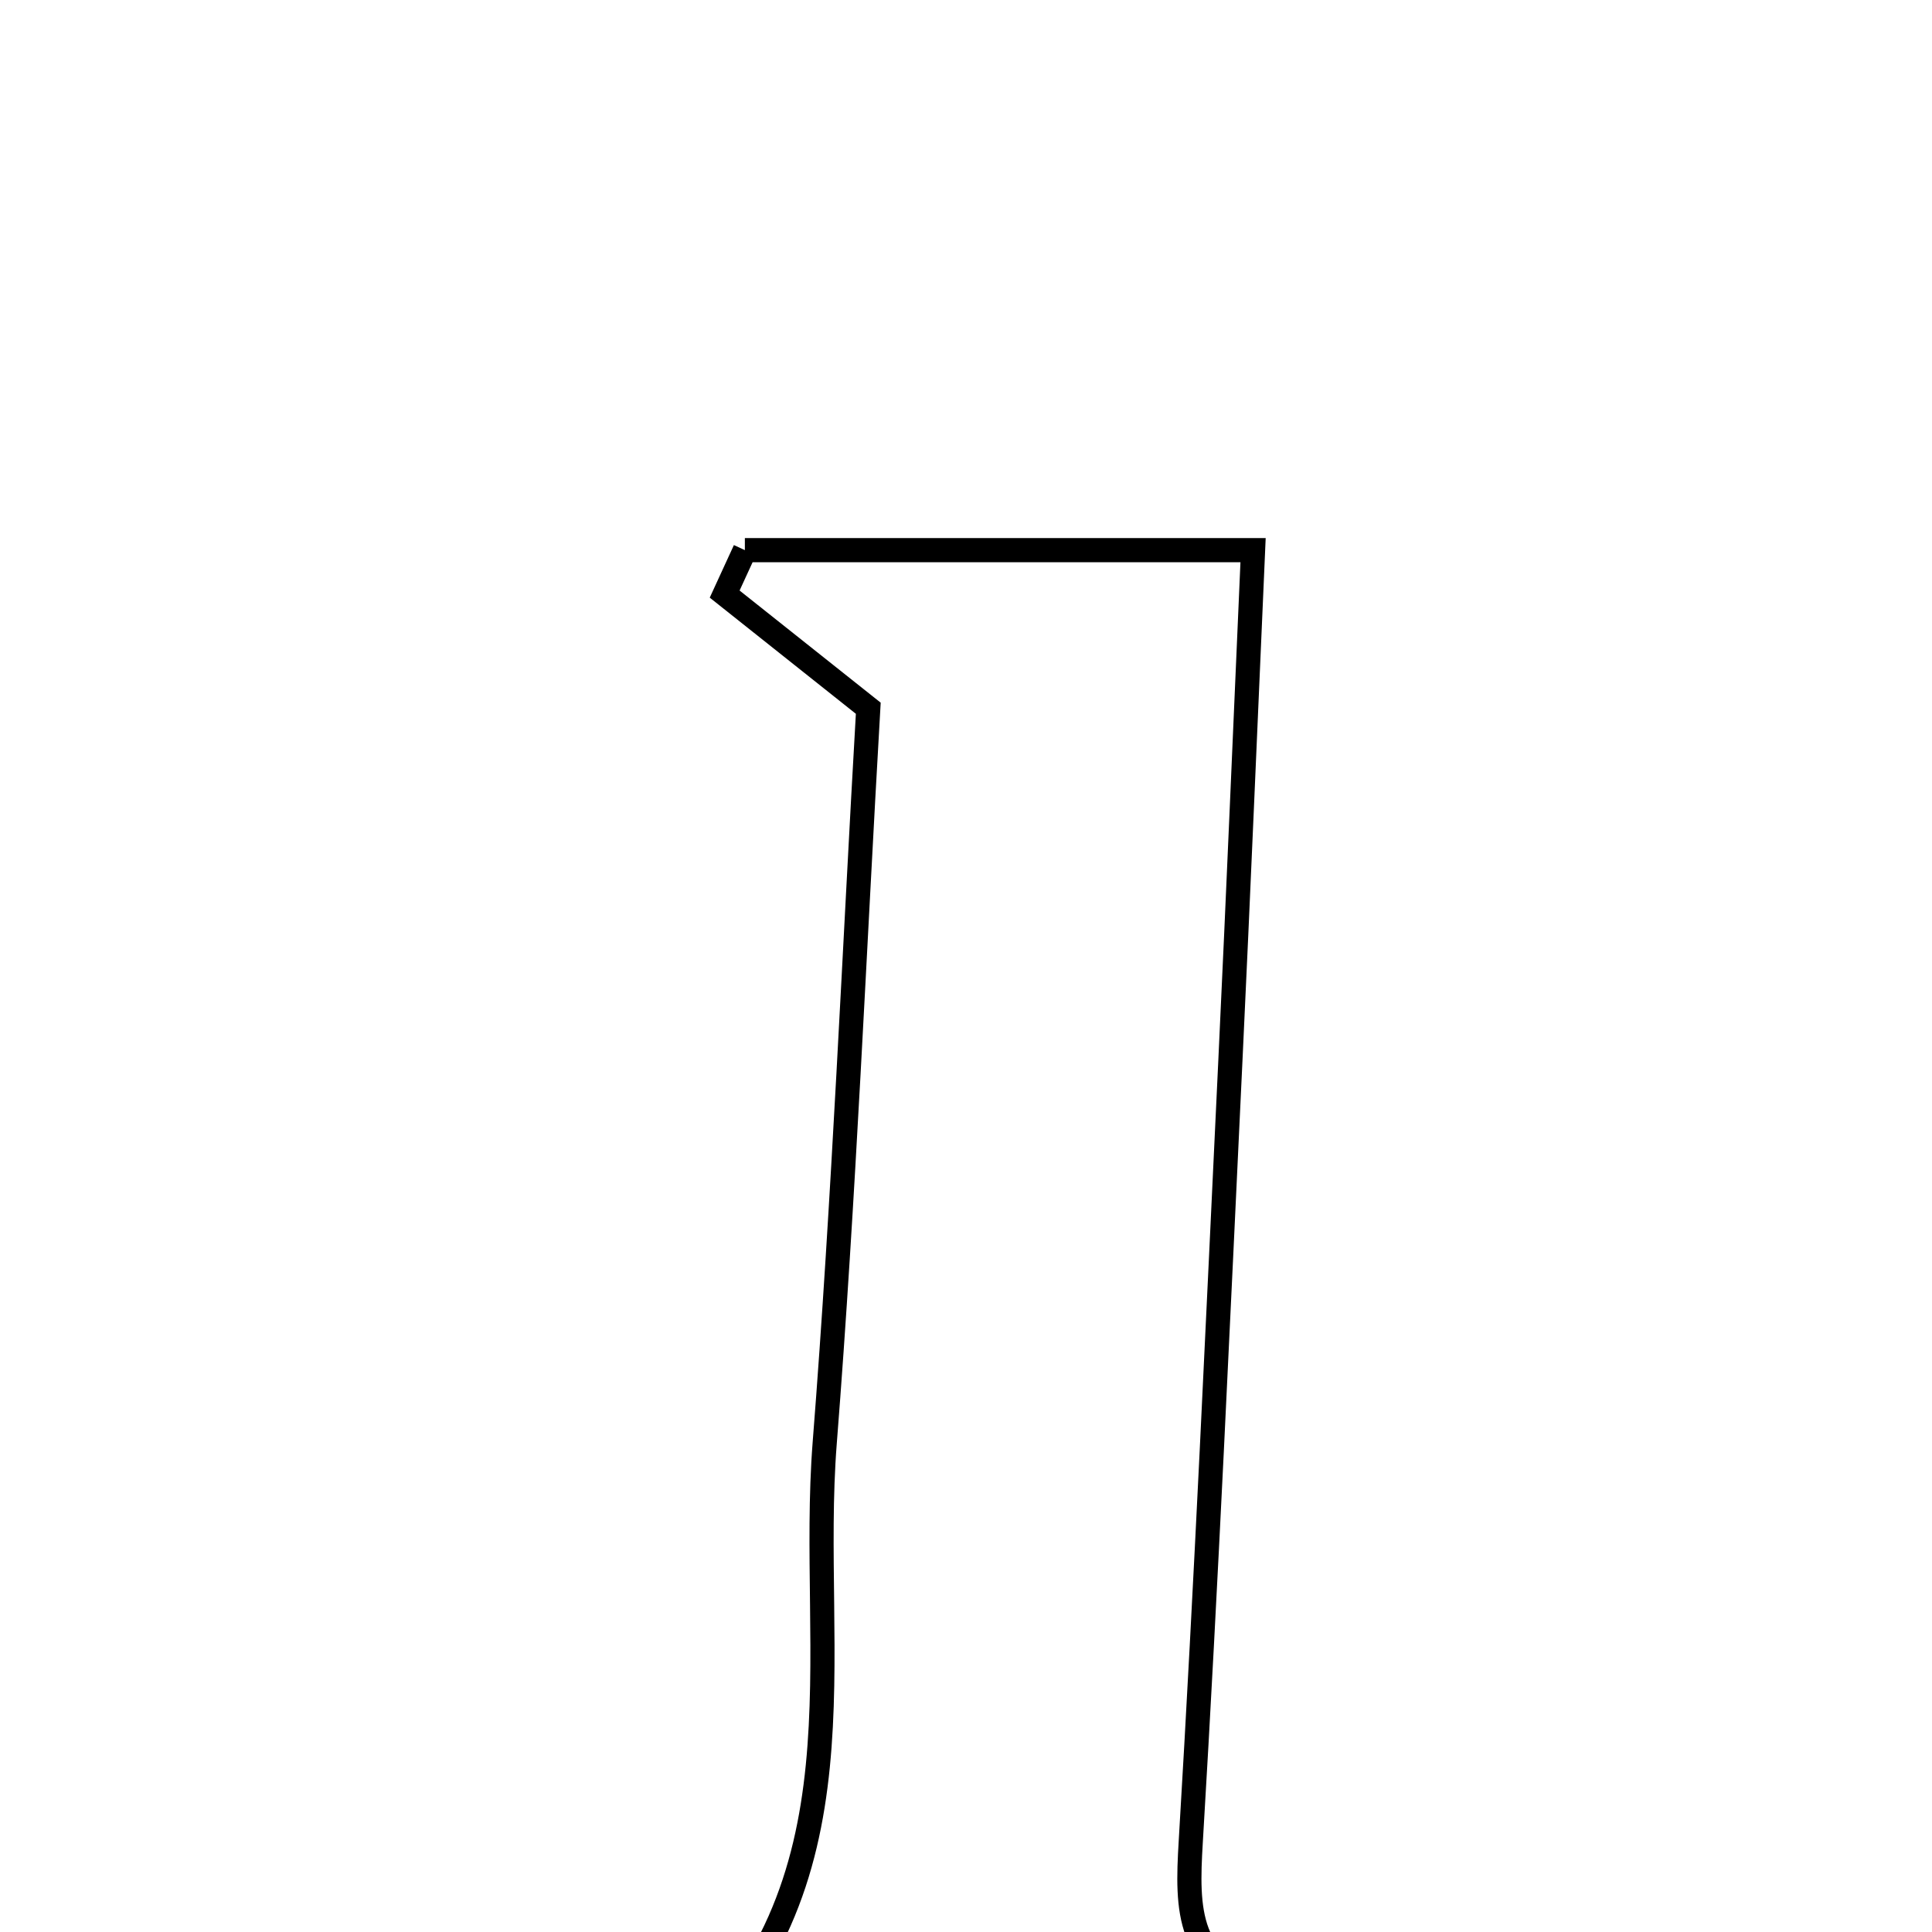 <svg xmlns="http://www.w3.org/2000/svg" viewBox="0.0 0.0 24.0 24.0" height="200px" width="200px"><path fill="none" stroke="black" stroke-width=".3" stroke-opacity="1.0"  filling="0" d="M9.253 6.834 C11.271 6.834 13.29 6.834 15.566 6.834 C15.47 9.004 15.384 11.083 15.285 13.161 C15.13 16.401 14.986 19.641 14.792 22.879 C14.741 23.732 14.74 24.415 15.755 24.731 C15.96 24.795 15.979 25.457 16.135 26.033 C13.541 26.033 11.136 26.033 8.73 26.033 C8.615 25.895 8.501 25.757 8.387 25.618 C10.842 23.43 10.038 20.564 10.245 17.923 C10.485 14.867 10.612 11.802 10.786 8.798 C10.133 8.28 9.567 7.83 9.002 7.38 C9.085 7.199 9.169 7.016 9.253 6.834"></path></svg>